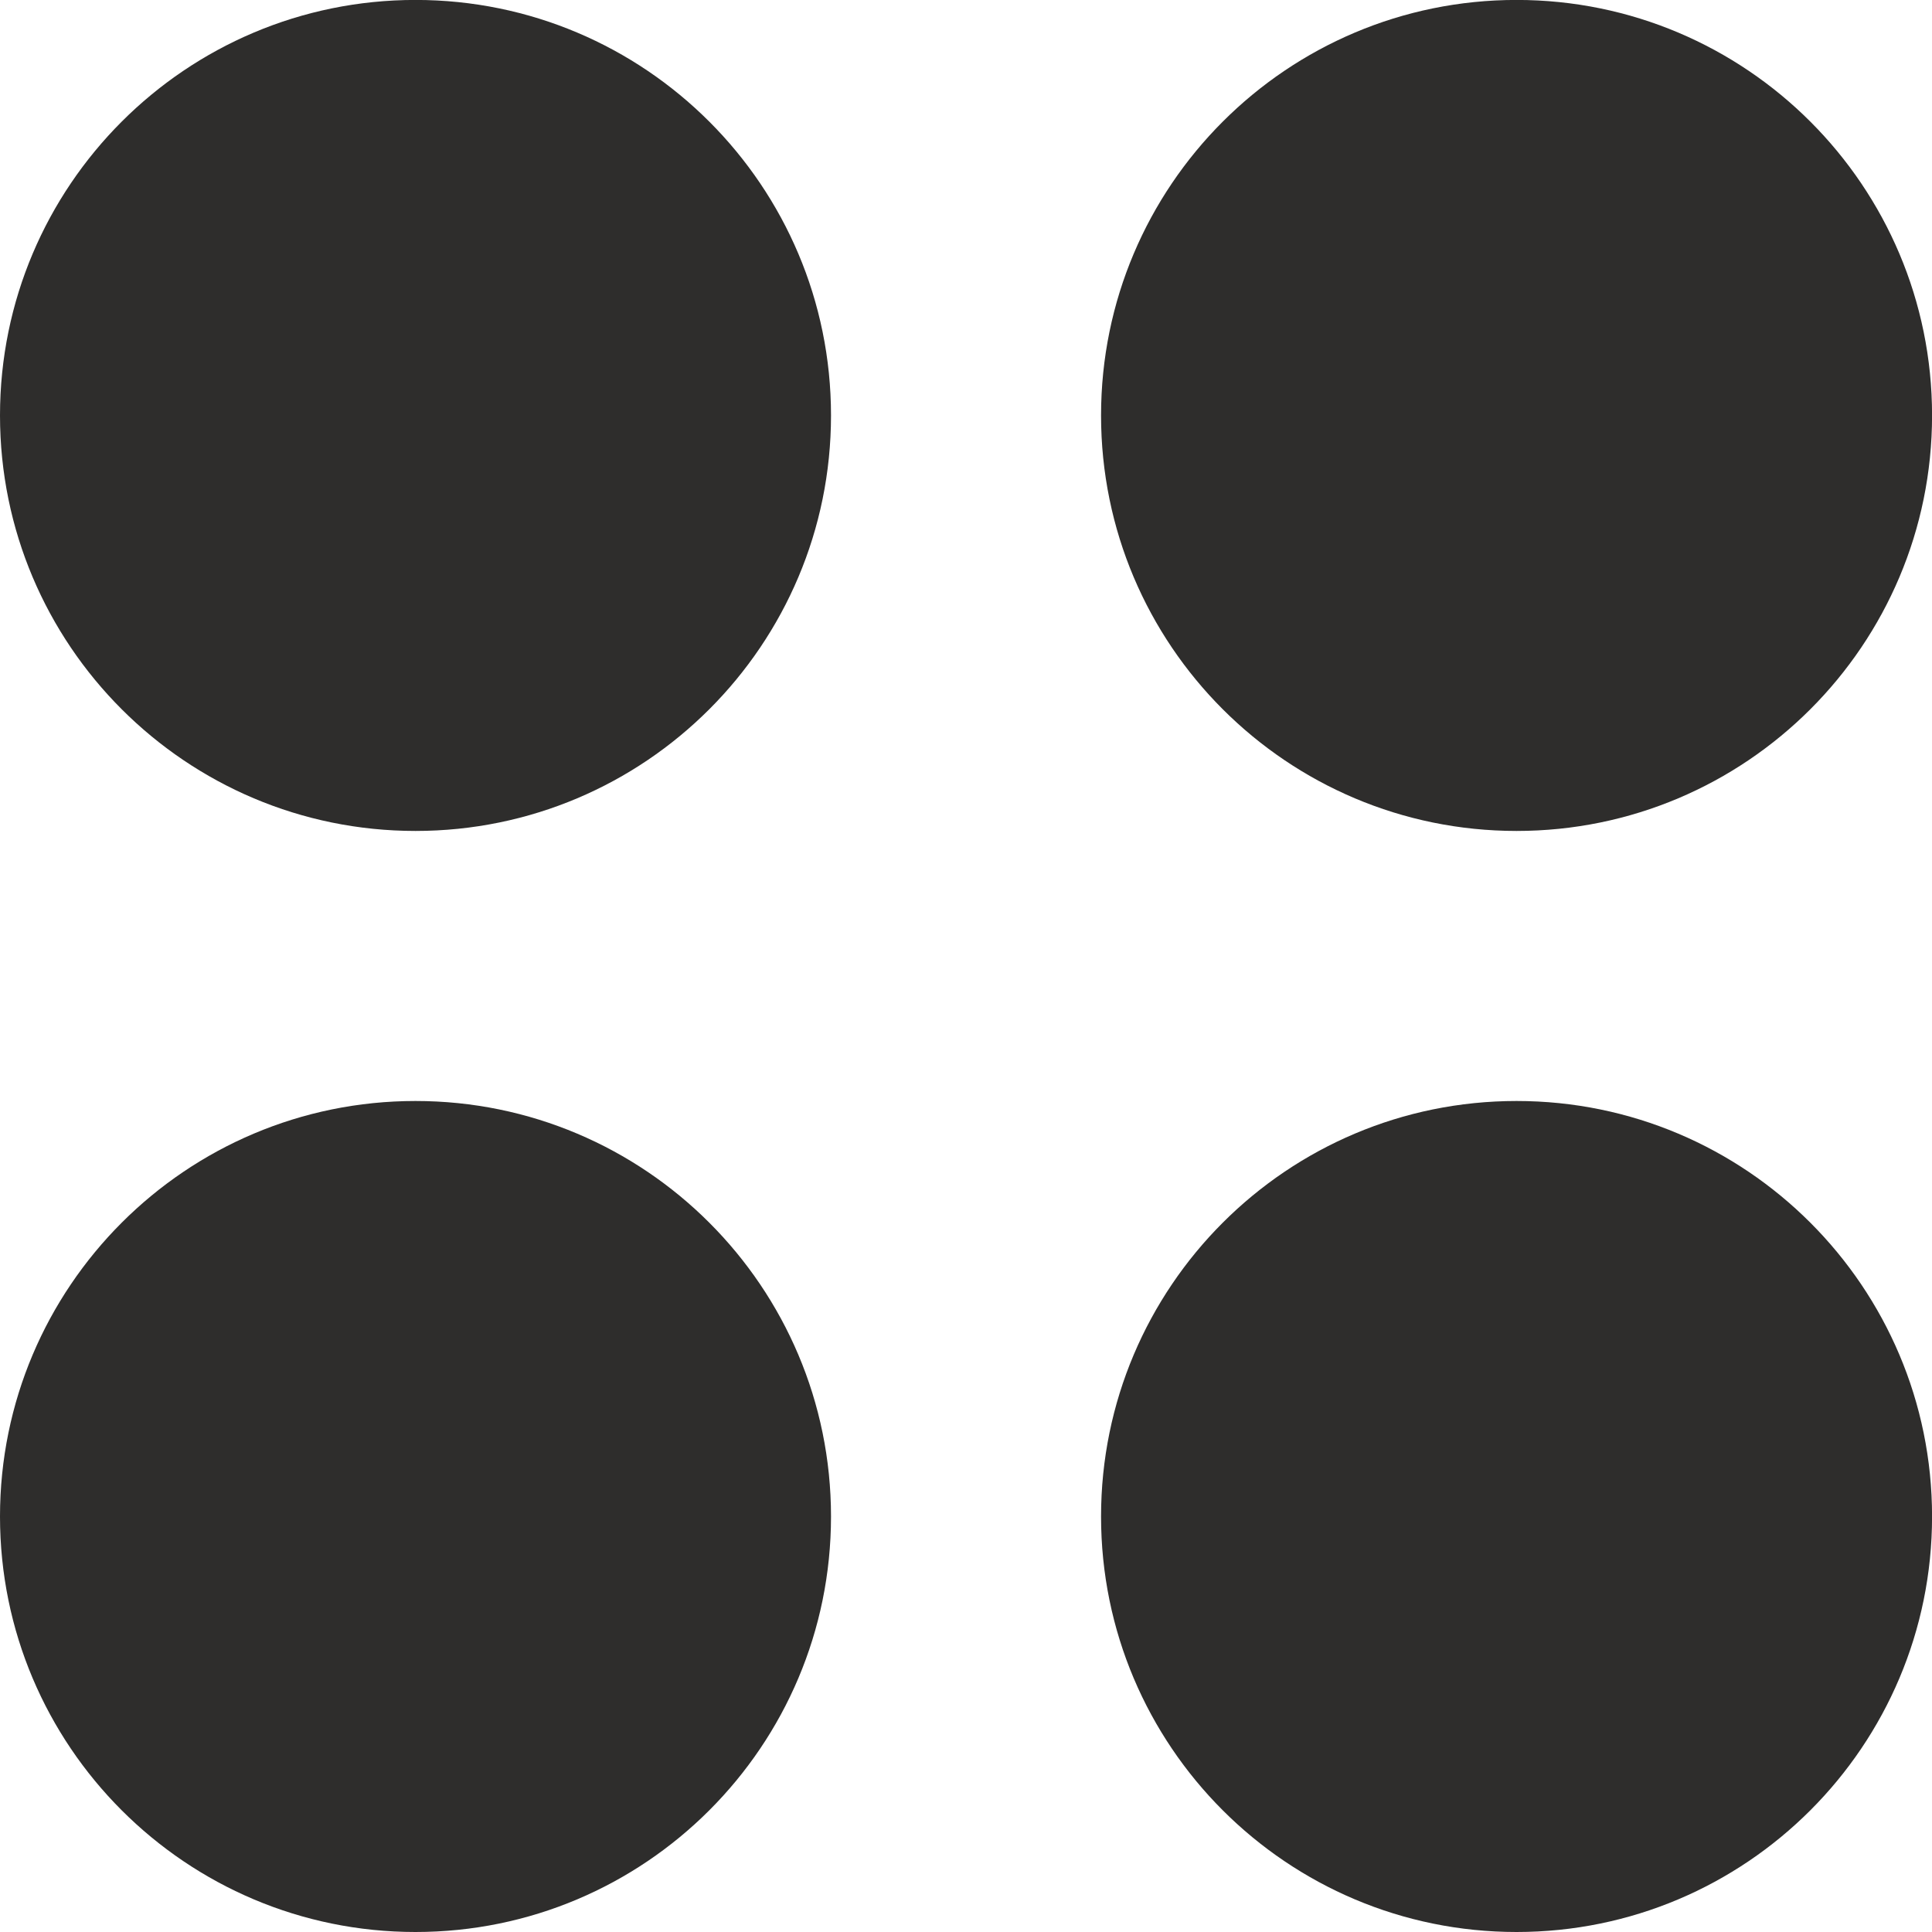 <svg fill="none" height="31" viewBox="0 0 31 31" width="31" xmlns="http://www.w3.org/2000/svg"><path clip-rule="evenodd" d="m6.667 13.333c-3.682 0-6.667-2.985-6.667-6.667 0-3.682 2.985-6.667 6.667-6.667 3.682 0 6.667 2.985 6.667 6.667 0 3.682-2.985 6.667-6.667 6.667zm0 17.667c-3.682 0-6.667-2.985-6.667-6.667s2.985-6.667 6.667-6.667c3.682 0 6.667 2.985 6.667 6.667s-2.985 6.667-6.667 6.667zm17.667-17.667c-3.682 0-6.667-2.985-6.667-6.667 0-3.682 2.985-6.667 6.667-6.667s6.667 2.985 6.667 6.667c0 3.682-2.985 6.667-6.667 6.667zm0 17.667c-3.682 0-6.667-2.985-6.667-6.667s2.985-6.667 6.667-6.667 6.667 2.985 6.667 6.667-2.985 6.667-6.667 6.667z" fill="#2e2d2c" fill-rule="evenodd"/></svg>